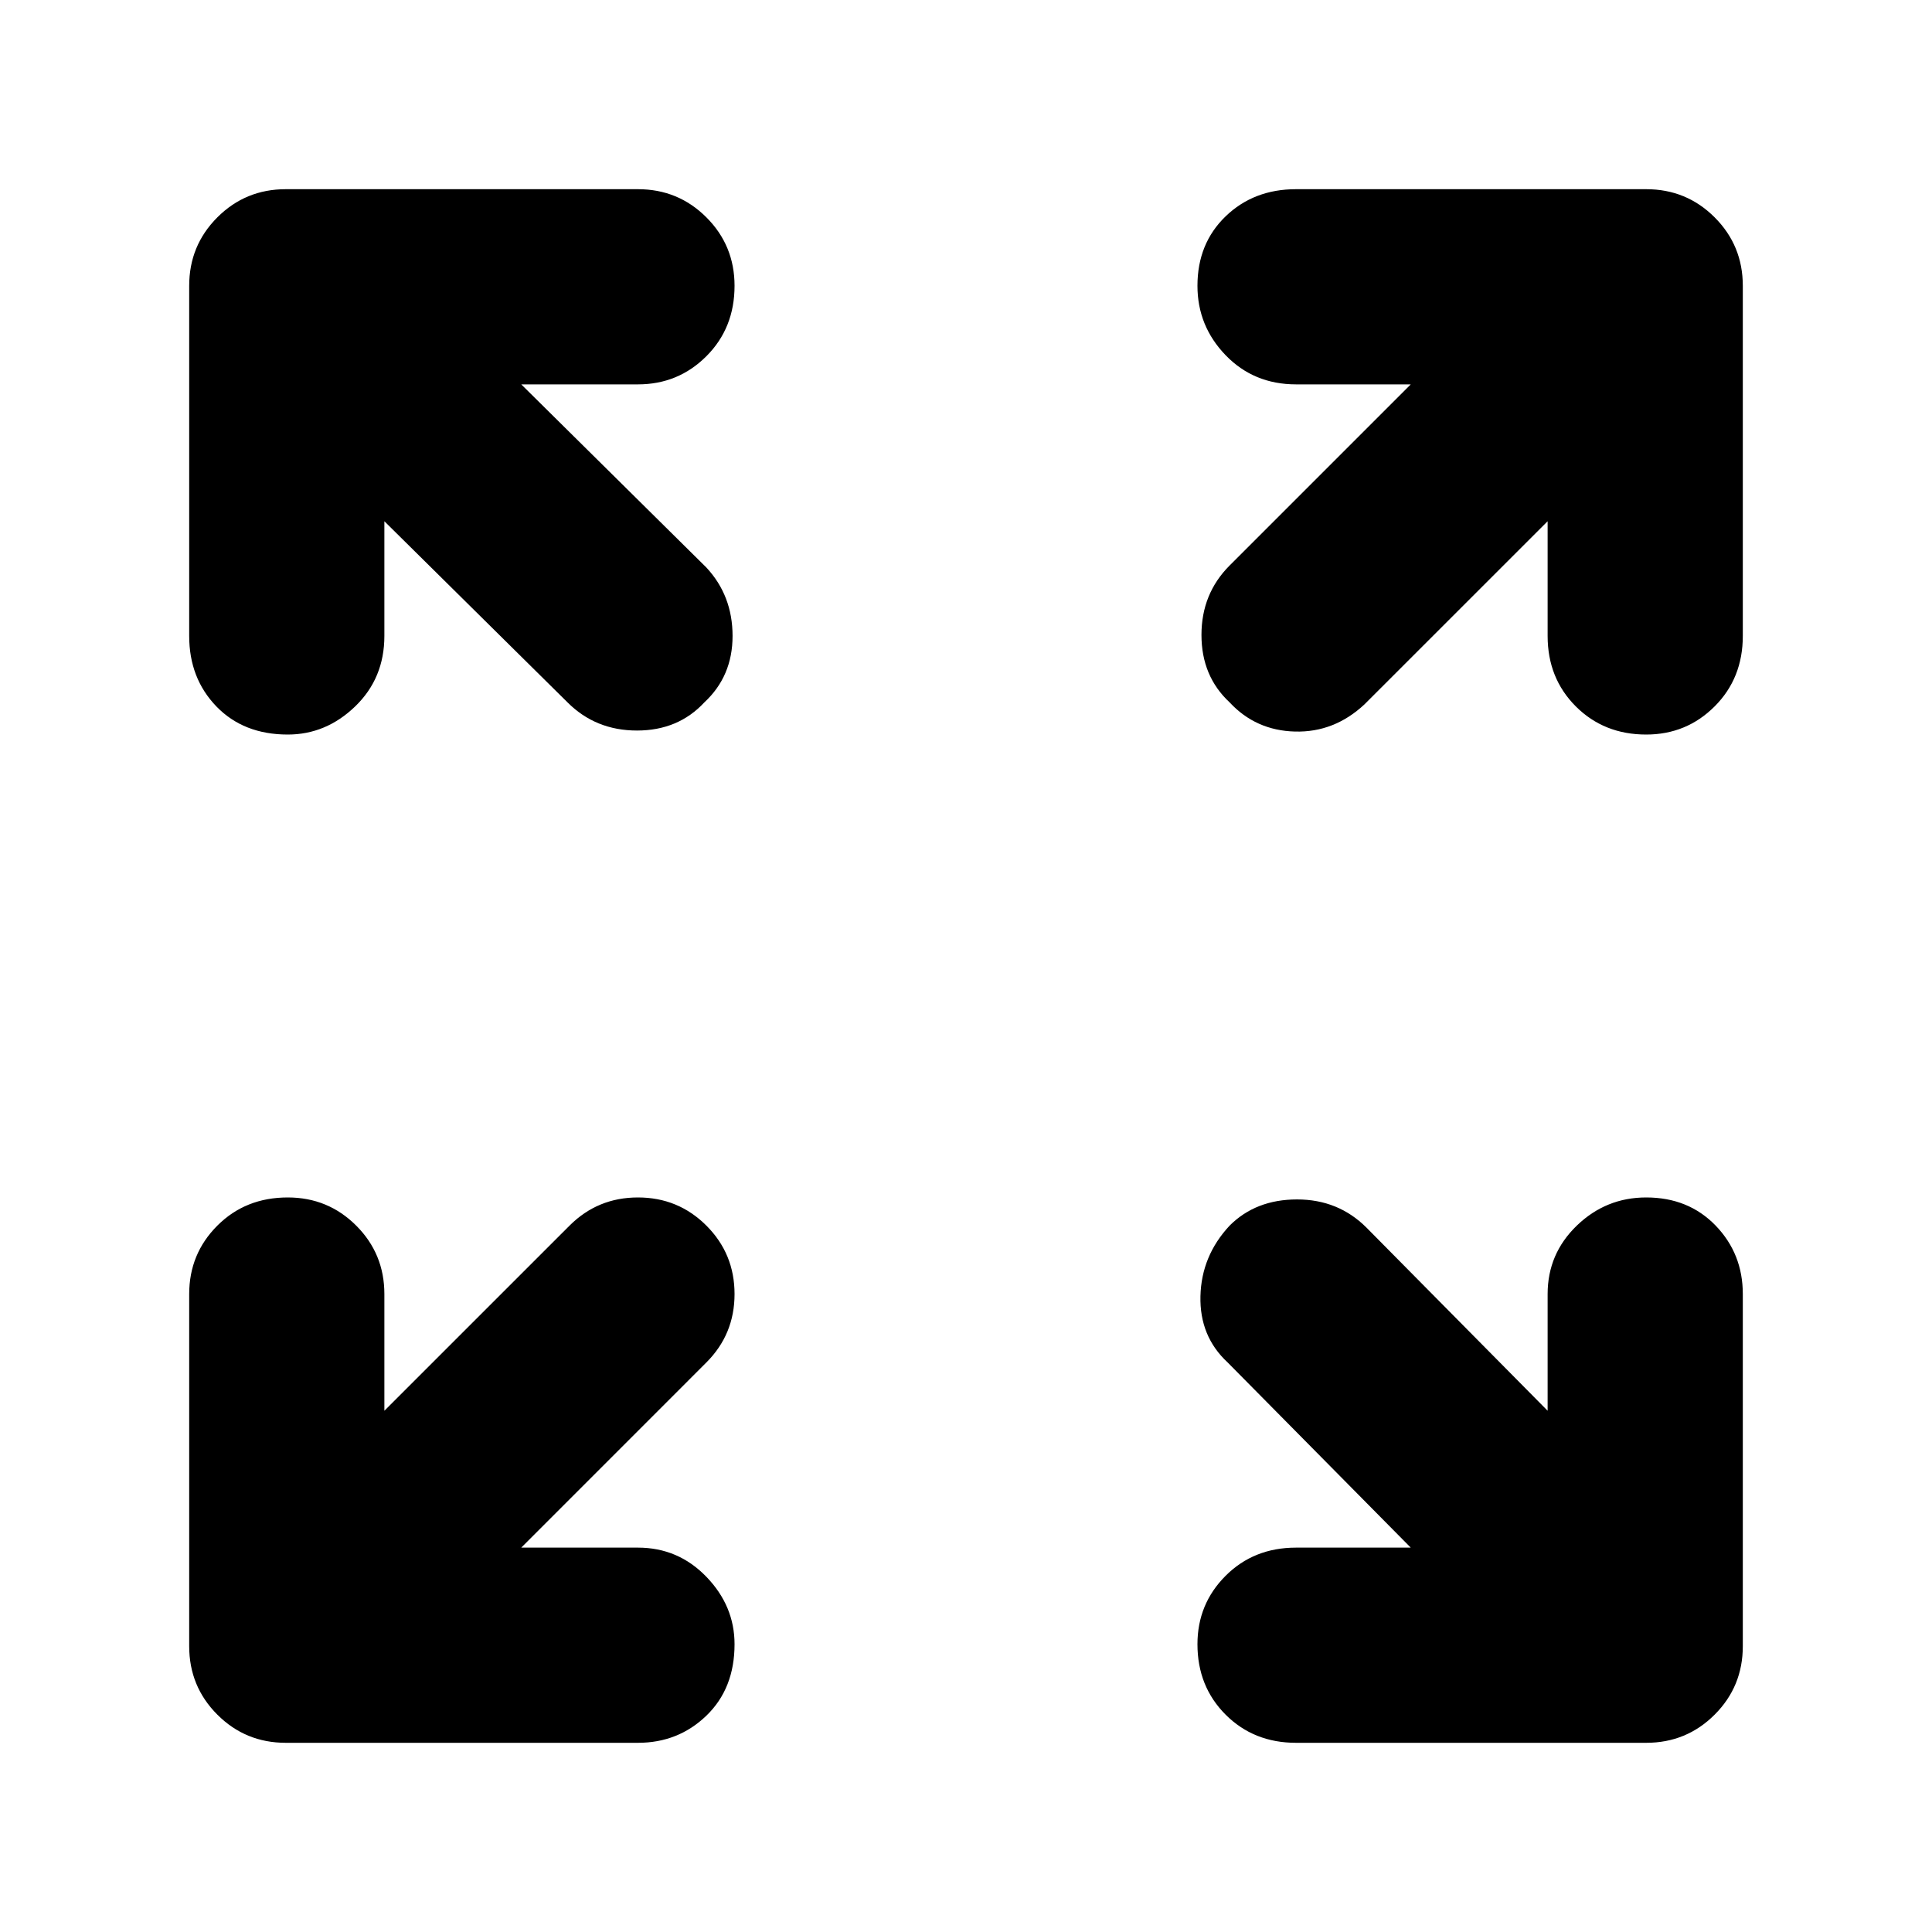 <svg xmlns="http://www.w3.org/2000/svg" height="40" width="40"><path d="M5.958 15.208Q5.042 15.208 4.479 14.625Q3.917 14.042 3.917 13.167V5.917Q3.917 5.083 4.5 4.5Q5.083 3.917 5.917 3.917H13.208Q14.042 3.917 14.625 4.5Q15.208 5.083 15.208 5.917Q15.208 6.792 14.625 7.375Q14.042 7.958 13.208 7.958H10.792L14.625 11.75Q15.167 12.333 15.167 13.167Q15.167 14 14.583 14.542Q14.042 15.125 13.188 15.125Q12.333 15.125 11.75 14.542L7.958 10.792V13.167Q7.958 14.042 7.354 14.625Q6.75 15.208 5.958 15.208ZM25.458 14.542Q24.875 14 24.875 13.146Q24.875 12.292 25.458 11.708L29.208 7.958H26.833Q25.958 7.958 25.375 7.354Q24.792 6.75 24.792 5.917Q24.792 5.042 25.375 4.479Q25.958 3.917 26.833 3.917H34.083Q34.917 3.917 35.5 4.5Q36.083 5.083 36.083 5.917V13.167Q36.083 14.042 35.5 14.625Q34.917 15.208 34.083 15.208Q33.208 15.208 32.625 14.625Q32.042 14.042 32.042 13.167V10.792L28.25 14.583Q27.625 15.167 26.812 15.146Q26 15.125 25.458 14.542ZM26.833 36.083Q25.958 36.083 25.375 35.5Q24.792 34.917 24.792 34.042Q24.792 33.208 25.375 32.625Q25.958 32.042 26.833 32.042H29.208L25.417 28.208Q24.833 27.667 24.854 26.833Q24.875 26 25.458 25.375Q26 24.833 26.854 24.833Q27.708 24.833 28.292 25.417L32.042 29.208V26.792Q32.042 25.958 32.646 25.375Q33.25 24.792 34.083 24.792Q34.958 24.792 35.521 25.375Q36.083 25.958 36.083 26.792V34.083Q36.083 34.917 35.5 35.5Q34.917 36.083 34.083 36.083ZM5.917 36.083Q5.083 36.083 4.5 35.5Q3.917 34.917 3.917 34.083V26.792Q3.917 25.958 4.5 25.375Q5.083 24.792 5.958 24.792Q6.792 24.792 7.375 25.375Q7.958 25.958 7.958 26.792V29.208L11.792 25.375Q12.375 24.792 13.208 24.792Q14.042 24.792 14.625 25.375Q15.208 25.958 15.208 26.792Q15.208 27.625 14.625 28.208L10.792 32.042H13.208Q14.042 32.042 14.625 32.646Q15.208 33.25 15.208 34.042Q15.208 34.958 14.625 35.521Q14.042 36.083 13.208 36.083Z"/></svg>